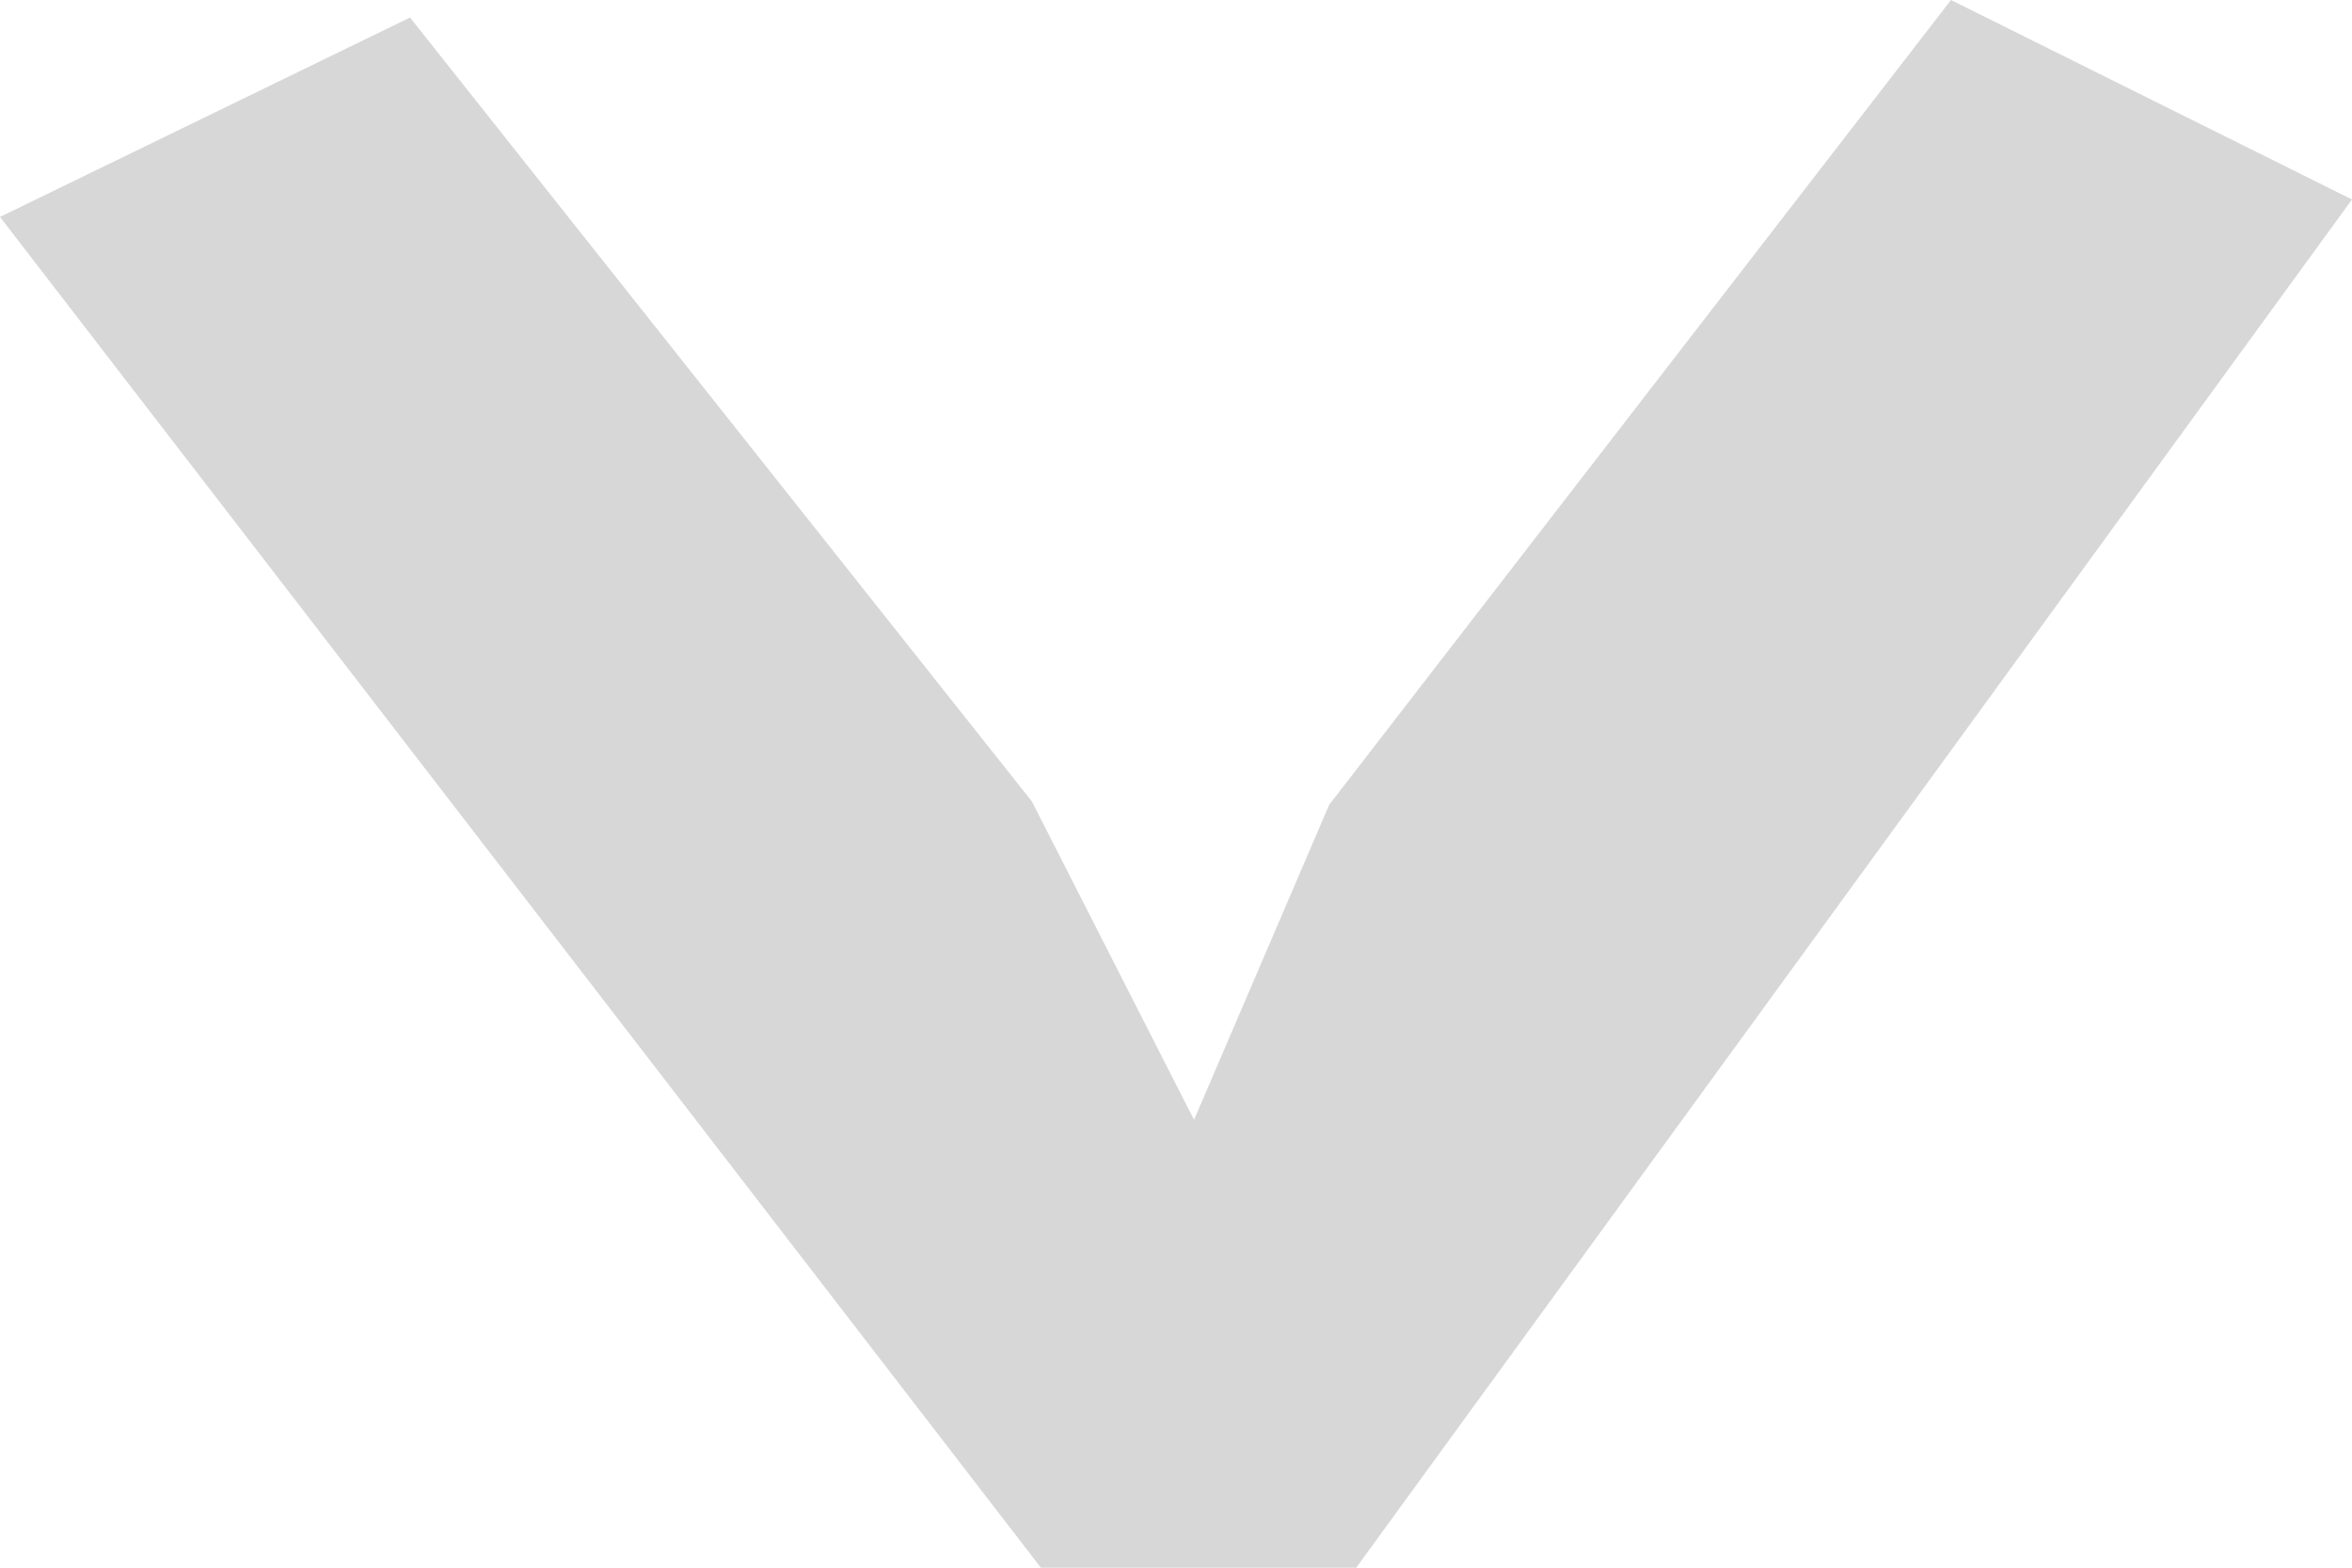 <svg width="24" height="16" viewBox="0 0 24 16" fill="none" xmlns="http://www.w3.org/2000/svg">
<path d="M13.839 16H10.621L0 2.214L4.184 0.179L10.529 8.179L12.184 11.429L13.563 8.214L19.908 0L24 2.036L13.839 16Z" fill="#D7D7D7"/>
</svg>
